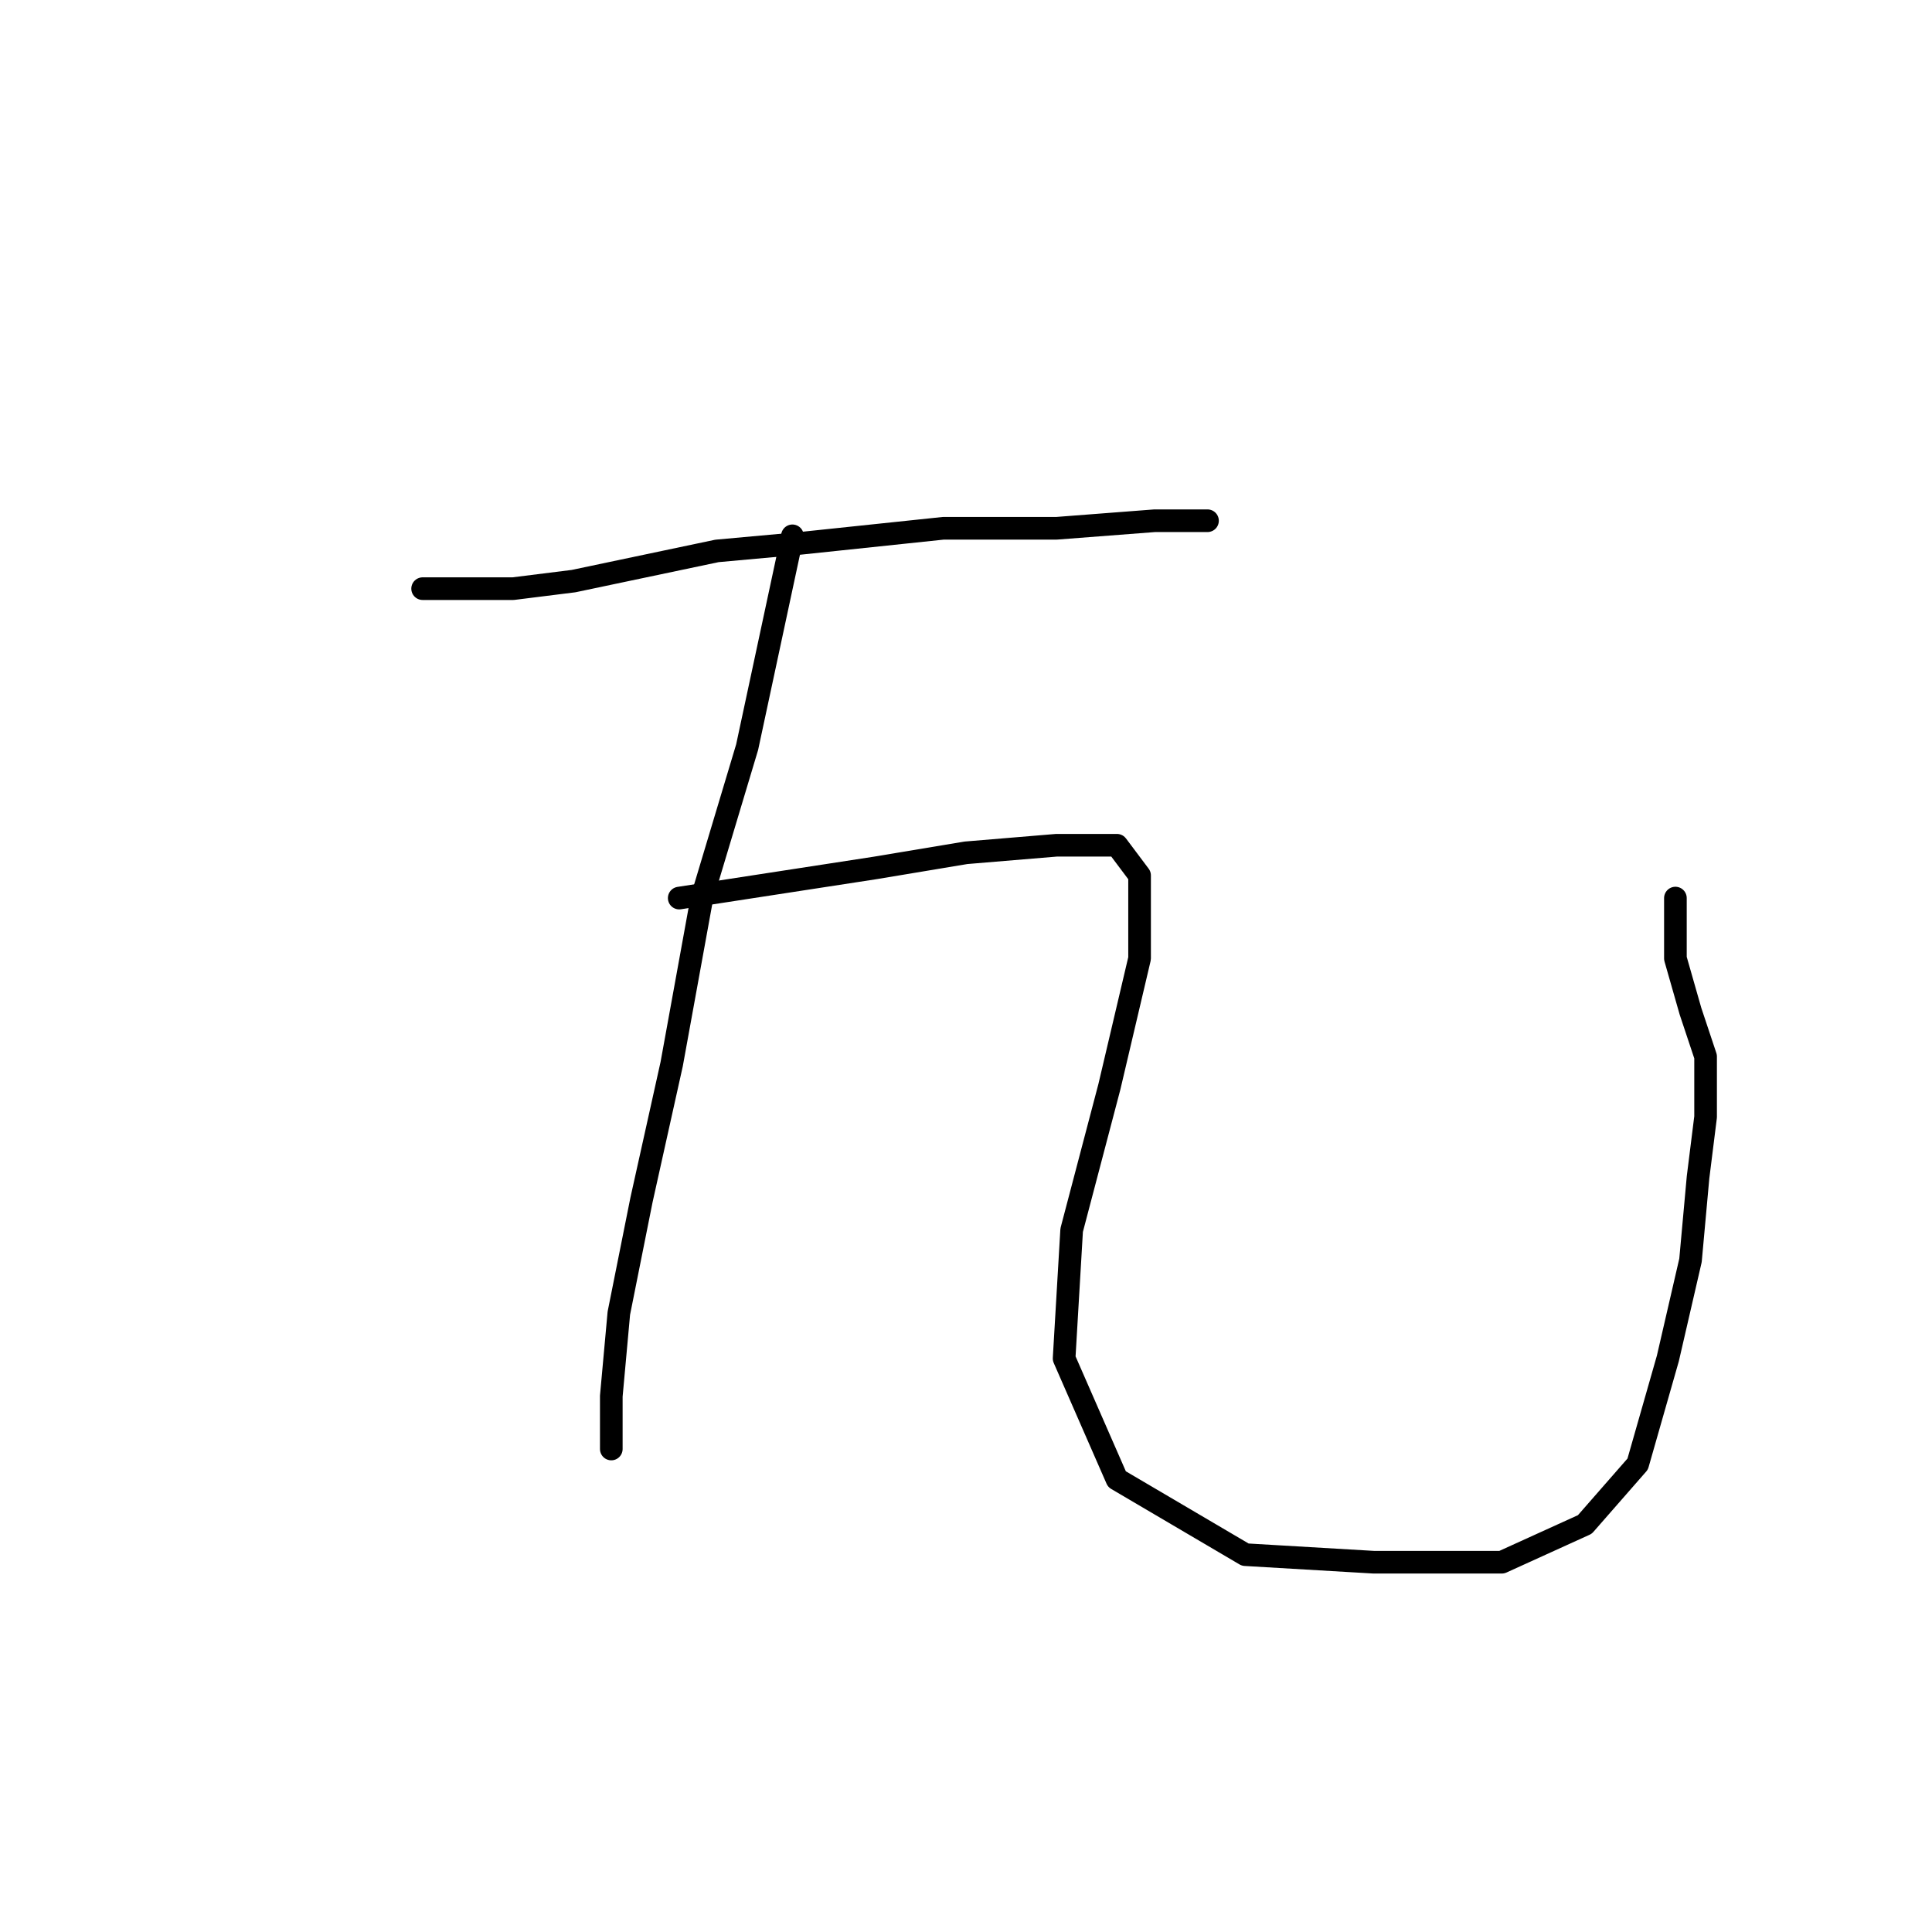 <?xml version="1.0" standalone="no"?>
    <svg width="256" height="256" xmlns="http://www.w3.org/2000/svg" version="1.1">
    <polyline stroke="black" stroke-width="3" stroke-linecap="round" fill="transparent" stroke-linejoin="round" points="56 78 62 78 68 78 76 77 95 73 106 72 125 70 140 70 153 69 160 69 160 69 " />
        <polyline stroke="black" stroke-width="3" stroke-linecap="round" fill="transparent" stroke-linejoin="round" points="105 71 102 85 99 99 93 119 89 141 85 159 82 174 81 185 81 192 81 192 " />
        <polyline stroke="black" stroke-width="3" stroke-linecap="round" fill="transparent" stroke-linejoin="round" points="90 119 103 117 116 115 128 113 140 112 148 112 151 116 151 127 147 144 142 163 141 180 148 196 165 206 182 207 199 207 210 202 217 194 221 180 224 167 225 156 226 148 226 140 224 134 222 127 222 119 222 119 " />
        </svg>